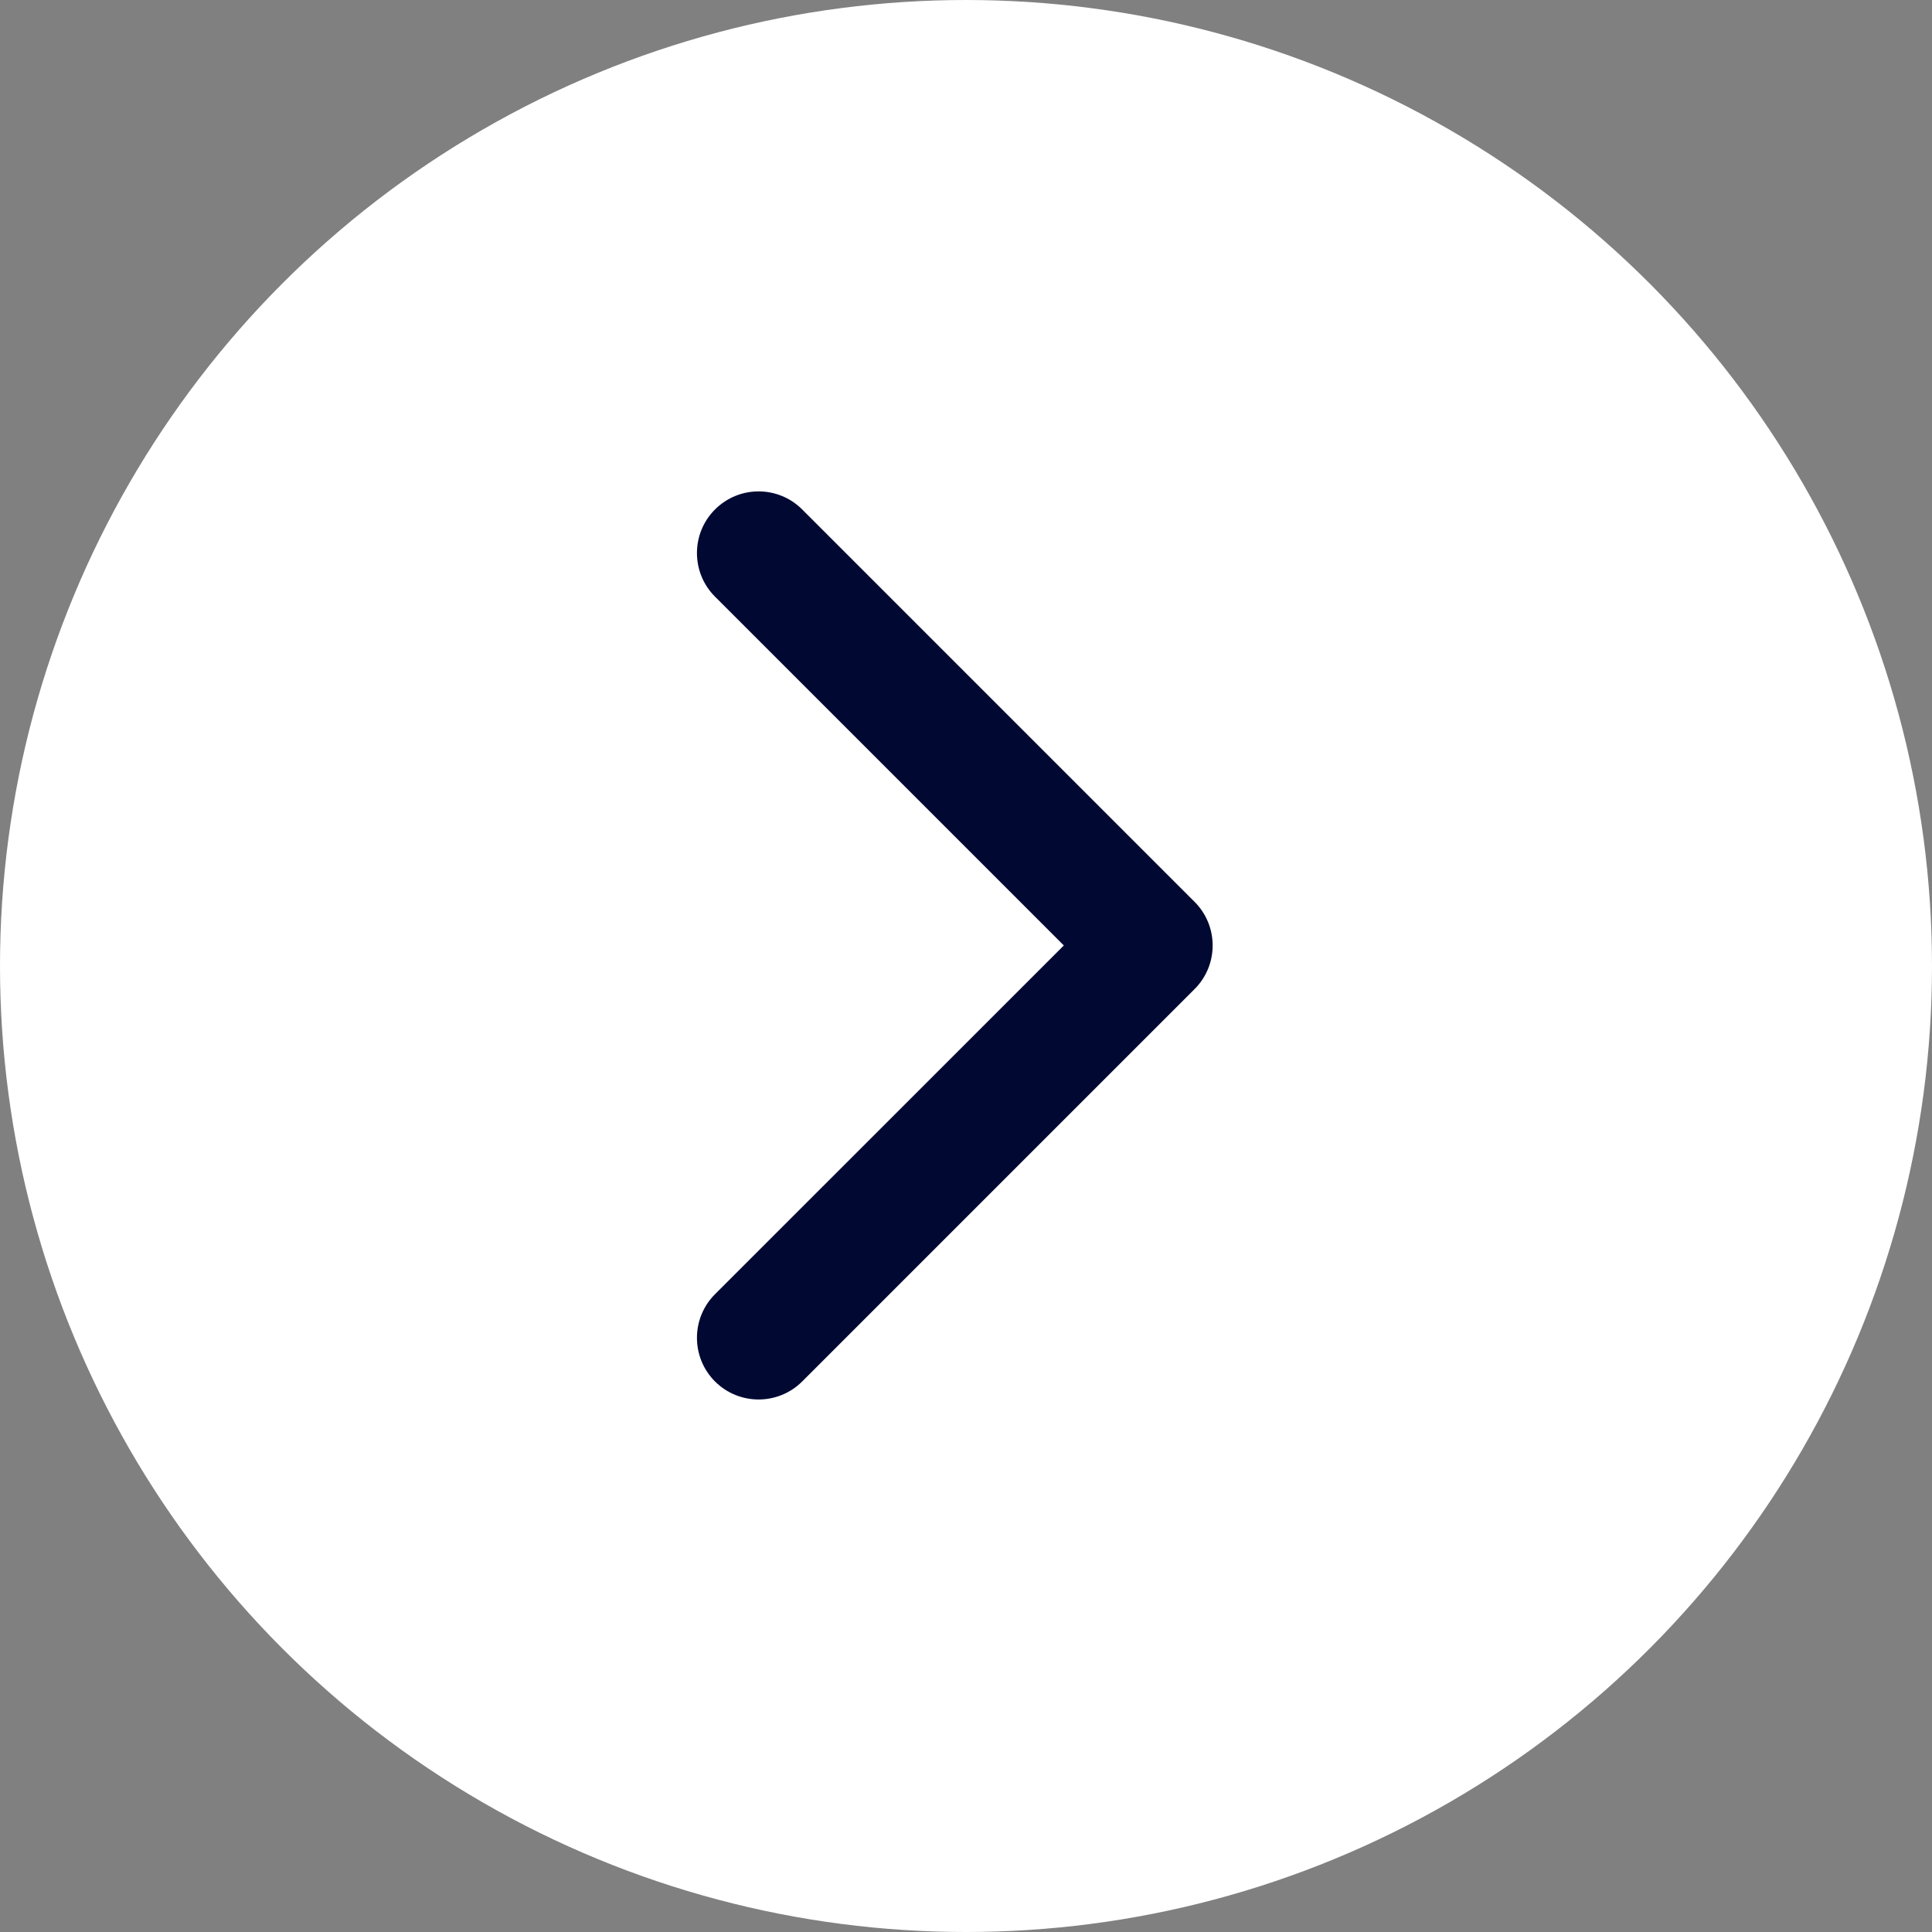 <svg width="27" height="27" viewBox="0 0 27 27" fill="none" xmlns="http://www.w3.org/2000/svg">
<rect x="0" y="0" width="27" height="27" fill="#808080" stroke="none"/>
<circle cx="13.5" cy="13.5" r="13.5" transform="rotate(-180 13.5 13.5)" fill="white"/>
<path d="M16.695 13.822C17.031 13.486 17.031 12.94 16.695 12.604L11.211 7.12C10.874 6.783 10.329 6.783 9.992 7.12C9.656 7.456 9.656 8.002 9.992 8.338L14.867 13.213L9.992 18.087C9.656 18.424 9.656 18.969 9.992 19.306C10.329 19.642 10.874 19.642 11.211 19.306L16.695 13.822ZM15.511 14.075L16.085 14.075L16.085 12.351L15.511 12.351L15.511 14.075Z" fill="#010932"/>
</svg>
